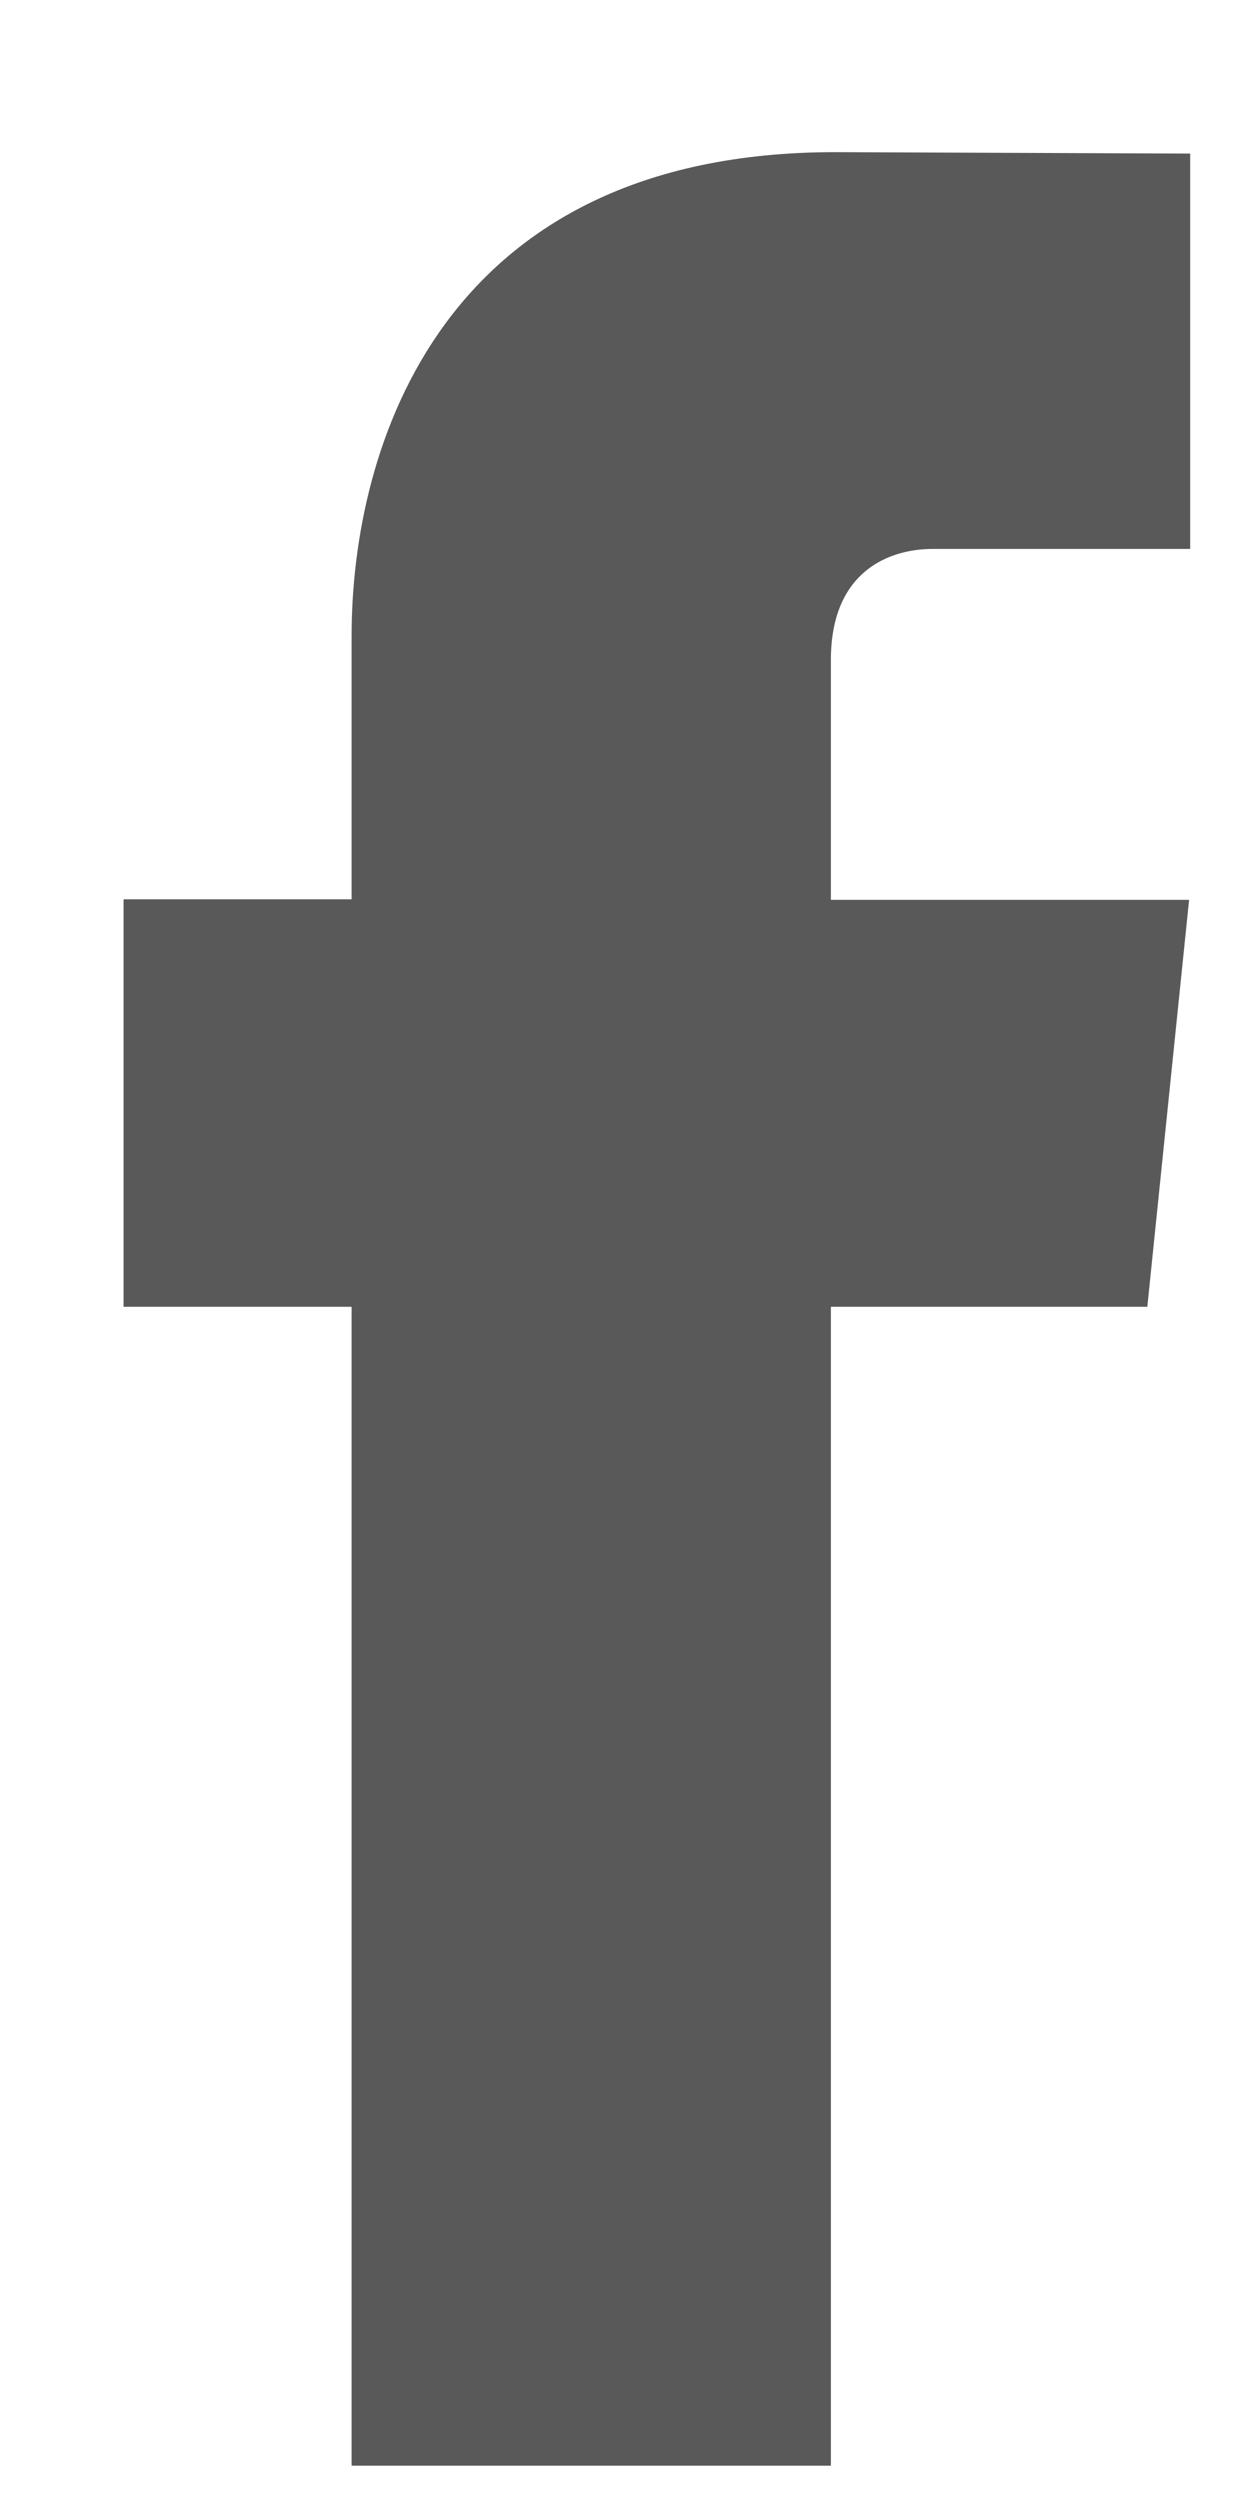 <?xml version="1.0" encoding="UTF-8"?>
<svg width="7px" height="14px" viewBox="0 0 7 14" version="1.1" xmlns="http://www.w3.org/2000/svg" xmlns:xlink="http://www.w3.org/1999/xlink">
    <!-- Generator: sketchtool 49 (51002) - http://www.bohemiancoding.com/sketch -->
    <title>64D96910-27C6-4BDF-B54E-EBF5A46EFD5A</title>
    <desc>Created with sketchtool.</desc>
    <defs></defs>
    <g id="Page-1" stroke="none" stroke-width="1" fill="none" fill-rule="evenodd">
        <g id="牛顿PC首页4-4" transform="translate(-1247, -6111)">
            <g id="Group-24" transform="translate(0, 5826)">
                <rect id="Rectangle-12" x="0" y="0" width="1920" height="465"></rect>
                <g id="Group-20" transform="translate(468, 189)" fill="#595959" fill-rule="nonzero">
                    <g id="Group-22" transform="translate(772, 0)">
                        <g id="facebook-(1)" transform="translate(7, 96)">
                            <path d="M6.425,7.318 L4.653,7.318 L4.653,13.808 L1.969,13.808 L1.969,7.318 L0.692,7.318 L0.692,5.036 L1.969,5.036 L1.969,3.56 C1.969,2.505 2.47,0.852 4.677,0.852 L6.665,0.86 L6.665,3.074 L5.223,3.074 C4.986,3.074 4.653,3.193 4.653,3.696 L4.653,5.039 L6.659,5.039 L6.425,7.318 Z" id="Shape"></path>
                        </g>
                    </g>
                </g>
            </g>
        </g>
    </g>
</svg>